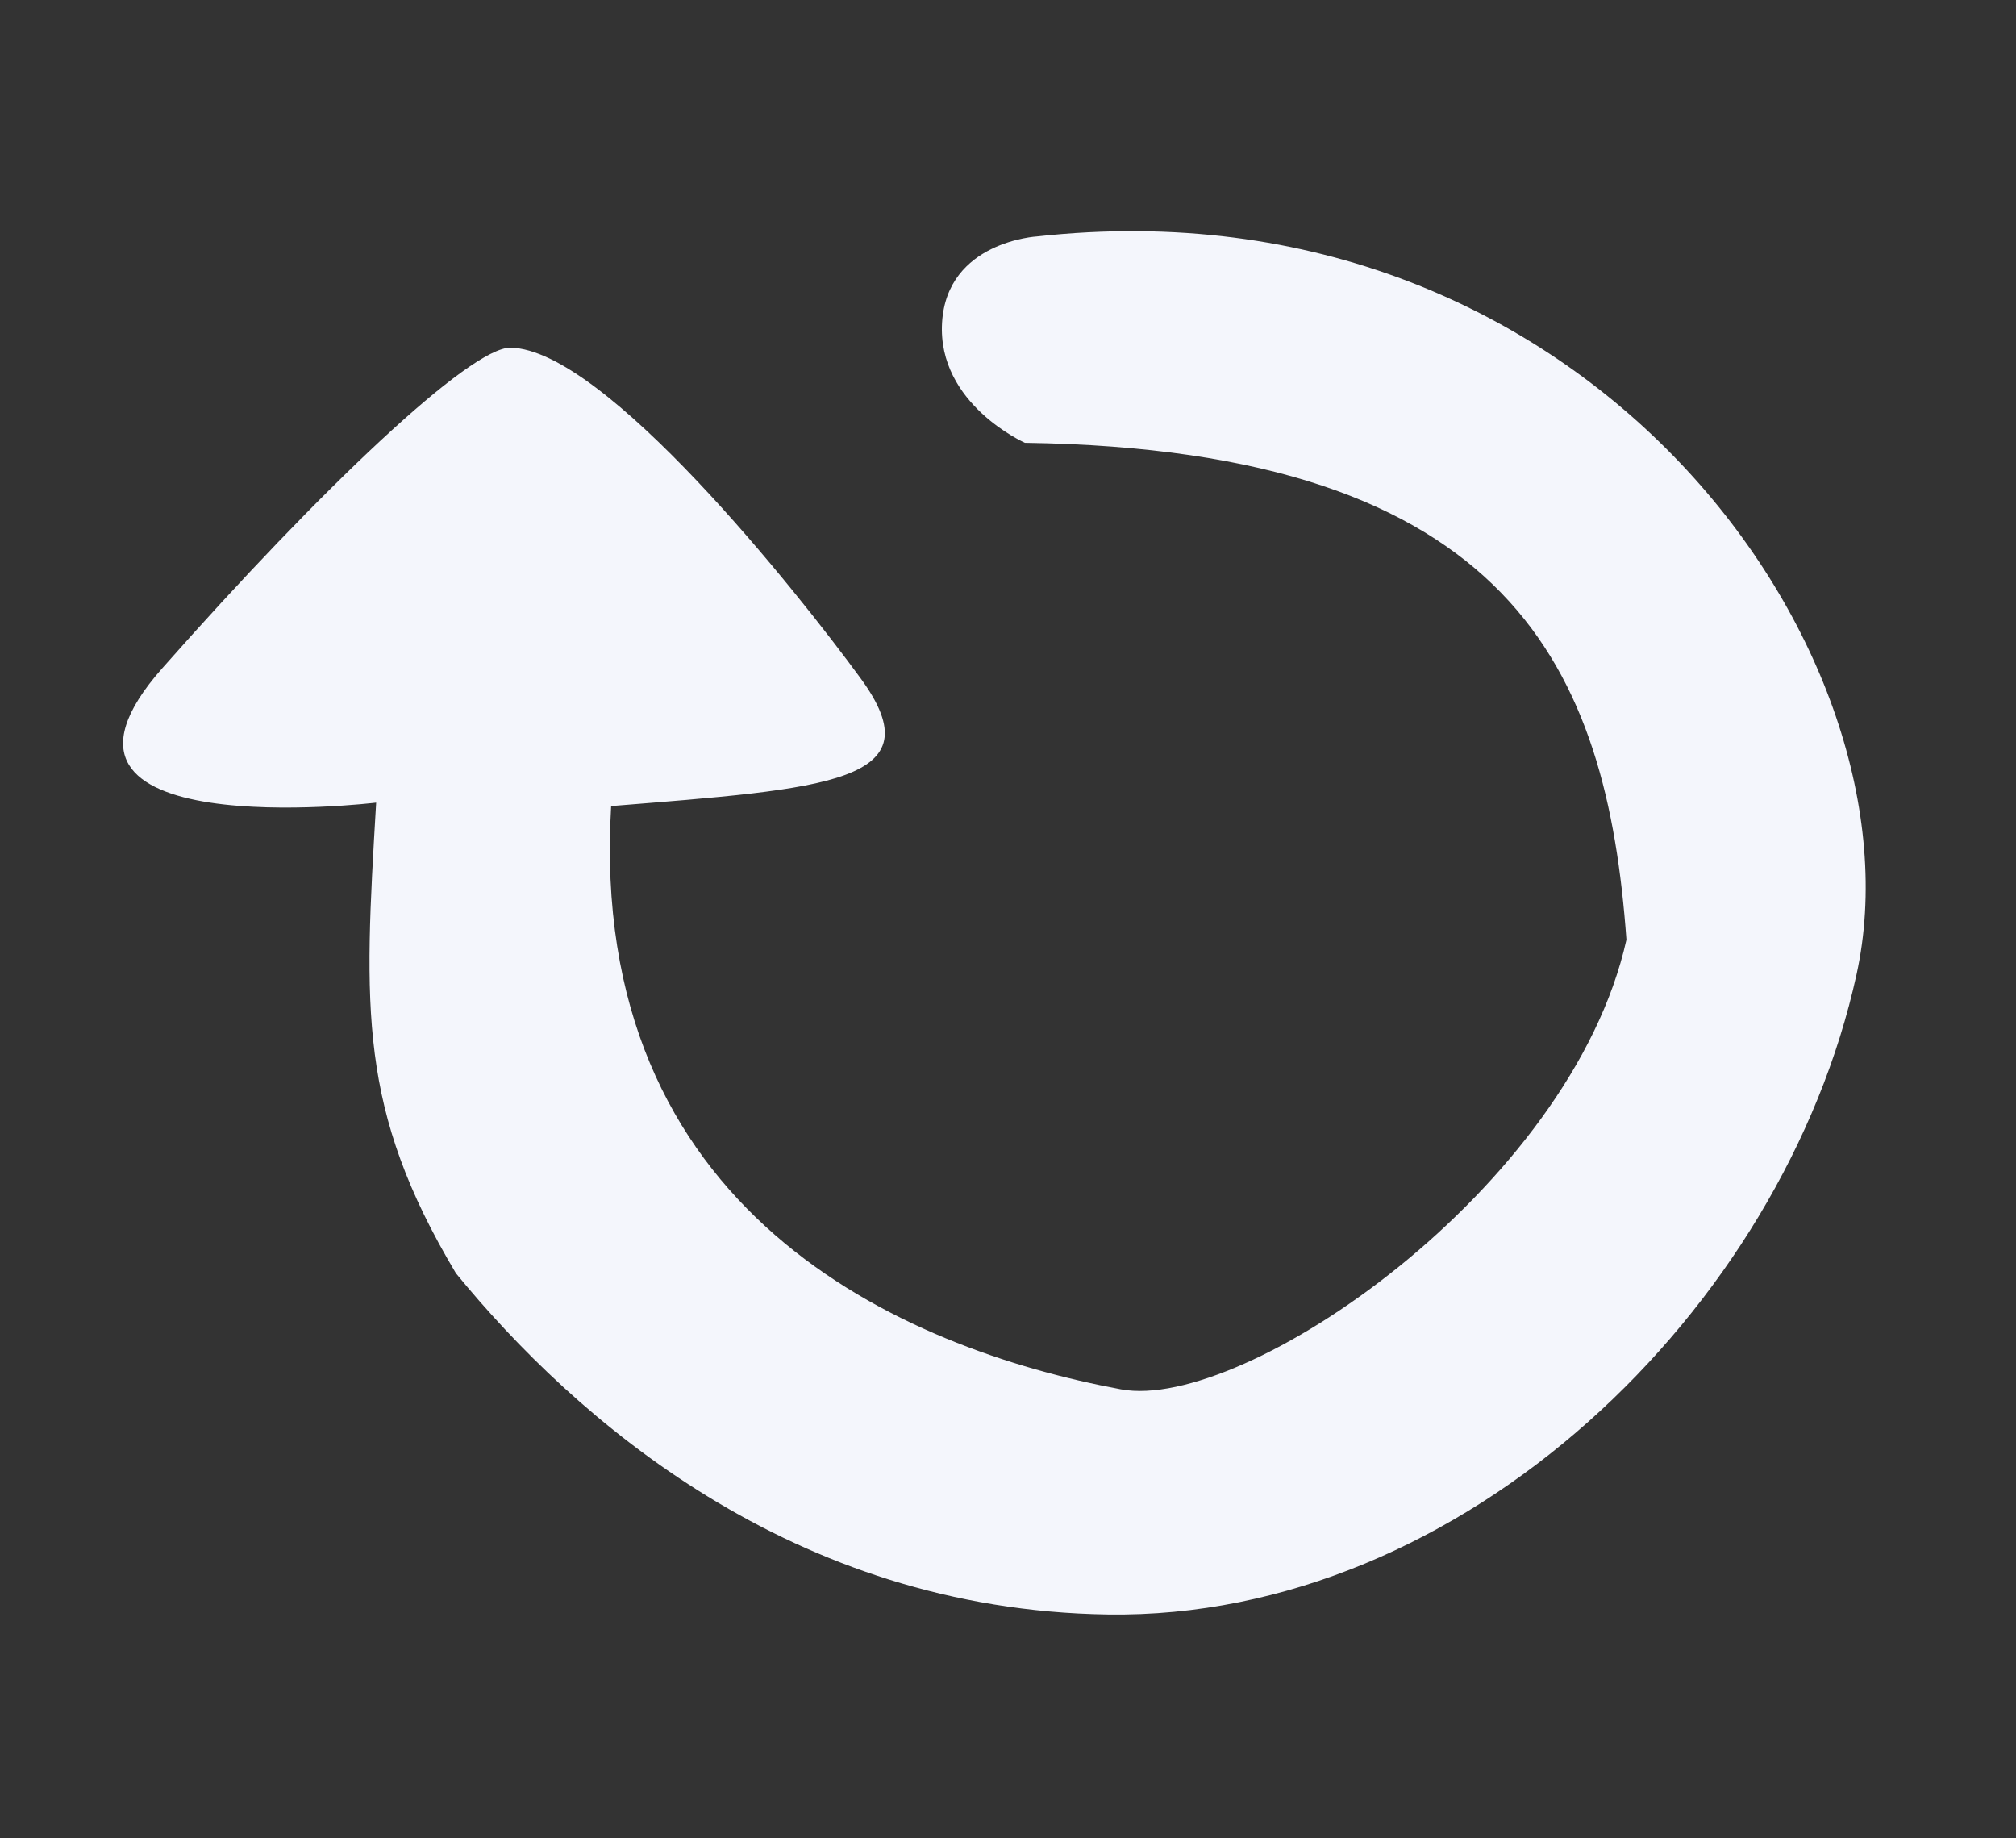 <svg width="34" height="31" viewBox="0 0 34 31" fill="none" xmlns="http://www.w3.org/2000/svg">
<rect x="0" y="0" width="34" height="31" fill="#333333" stroke="none"/>
<path d="M8.61 5.863C10.195 5.886 13.44 9.969 14.514 11.438C15.806 13.202 13.936 13.3 10.307 13.593C9.903 20.448 15.208 22.742 18.907 23.429C20.98 23.814 26.493 20.049 27.43 15.847C27.102 11.304 25.508 7.586 17.285 7.467C17.285 7.467 15.807 6.812 15.888 5.441C15.969 4.07 17.491 3.987 17.491 3.987C26.801 2.961 32.491 11.047 31.311 16.431C30.073 22.079 24.685 27.312 18.683 27.225C13.361 27.148 9.698 23.928 7.689 21.471C6.039 18.703 6.138 17.016 6.344 13.535C6.344 13.535 0.066 14.289 2.738 11.267C5.409 8.244 7.93 5.853 8.61 5.863Z" fill="#F4F6FC"/>
</svg>
